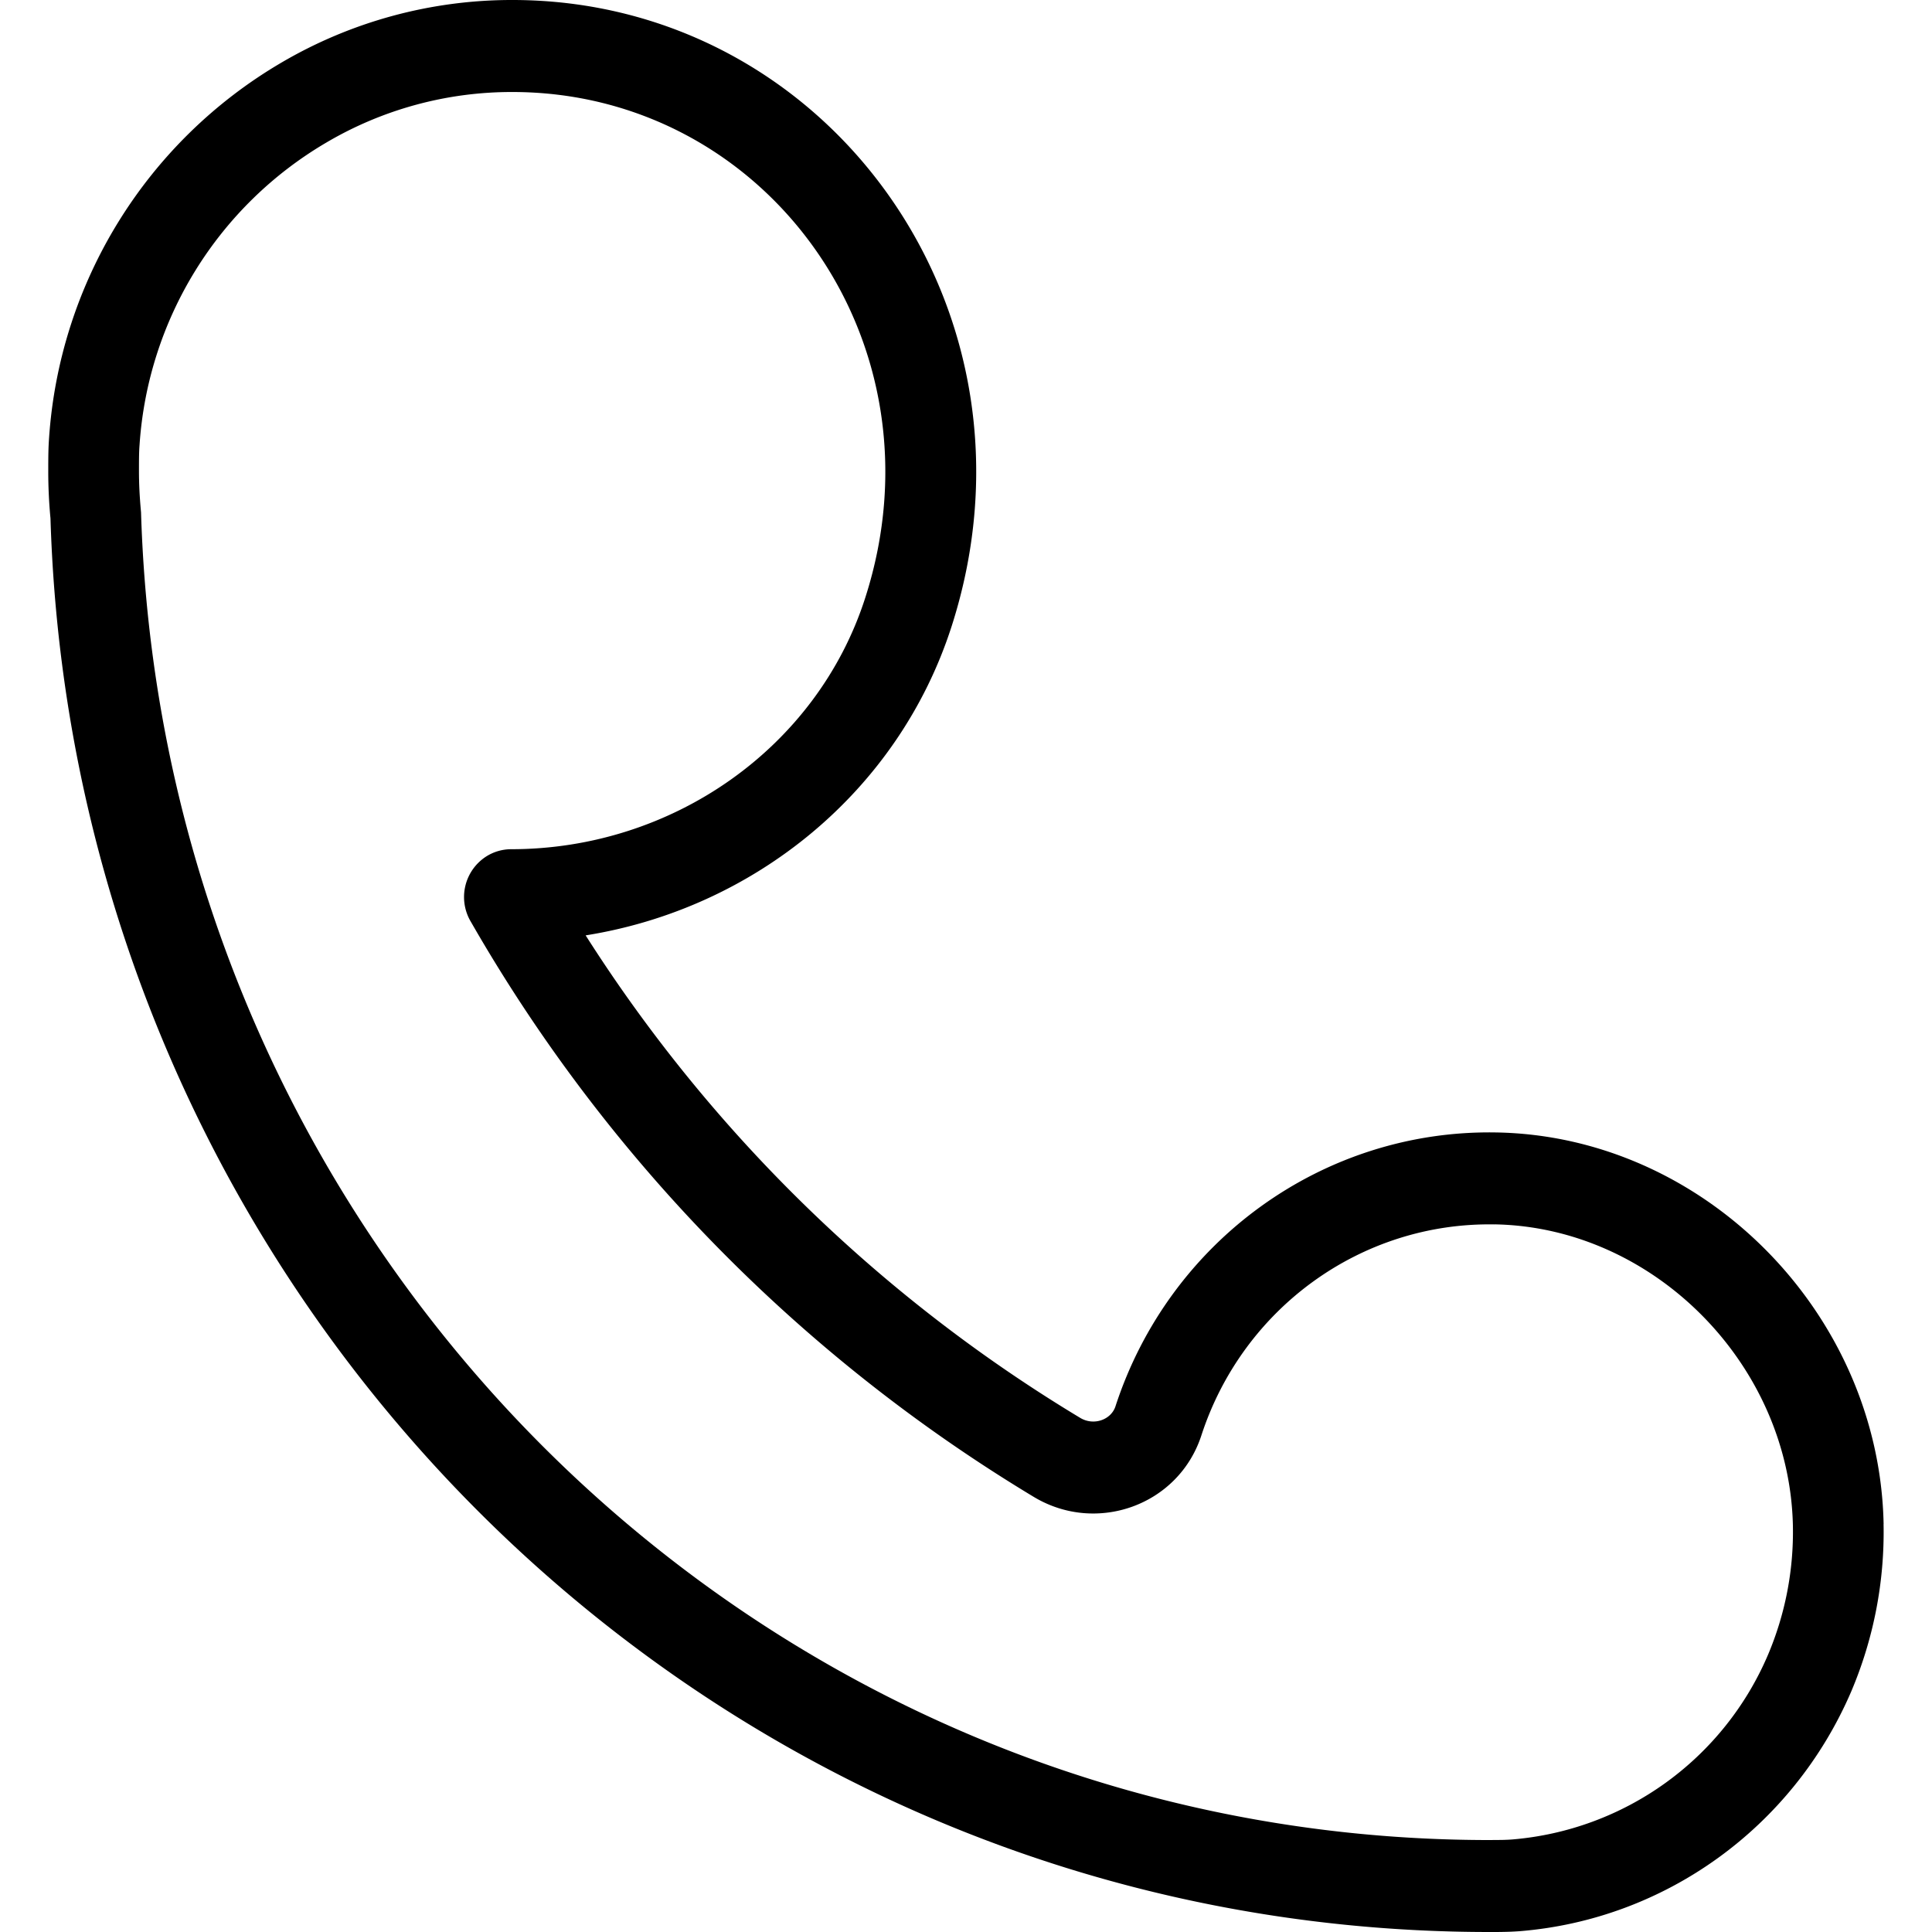 <svg class="icon" viewBox="0 0 1024 1024" xmlns="http://www.w3.org/2000/svg" width="200" height="200"><defs><style/></defs><path d="M791.991 648.96c-70.272-1.178-133.146 44.109-155.213 111.77-12.109 37.222-55.603 52.608-88.755 32.716a848.358 848.358 0 01-298.445-304.87 25.549 25.549 0 018.346-34.765 24.755 24.755 0 0112.98-3.712c85.58 0 162.175-53.81 187.673-133.196C502.3 181.043 405.994 48.768 271.543 48.768a193.434 193.434 0 00-98.509 26.752 201.267 201.267 0 00-99.072 160.333c-.256 3.251-.307 6.323-.307 13.594 0 7.116.333 13.824 1.101 22.144C86.609 663.219 402.564 975.258 789.38 975.258l6.579-.052c2.125-.05 3.942-.128 5.58-.256a161.946 161.946 0 00135.502-97.792 166.912 166.912 0 0013.235-68.377c-1.715-85.658-73.856-158.49-158.285-159.847m206.336 158.848a216.166 216.166 0 01-17.1 88.653c-30.977 72.115-98.689 120.986-176 127.155a150.272 150.272 0 01-8.346.359c-2.125.051-3.815.051-7.501.051-412.826 0-750.054-333.005-762.624-749.26a264.038 264.038 0 01-1.178-25.293c0-8.5.077-12.288.41-17.05a250.189 250.189 0 01122.88-199.04A241.178 241.178 0 01271.594 0C438.506 0 558.237 164.455 504.35 332.032c-28.083 87.27-104.396 149.453-193.945 163.738a799.232 799.232 0 00262.144 255.744c7.168 4.3 16.307 1.024 18.662-6.093 28.621-87.91 110.285-146.714 201.549-145.203 110.336 1.715 203.366 95.667 205.594 207.564"/></svg>